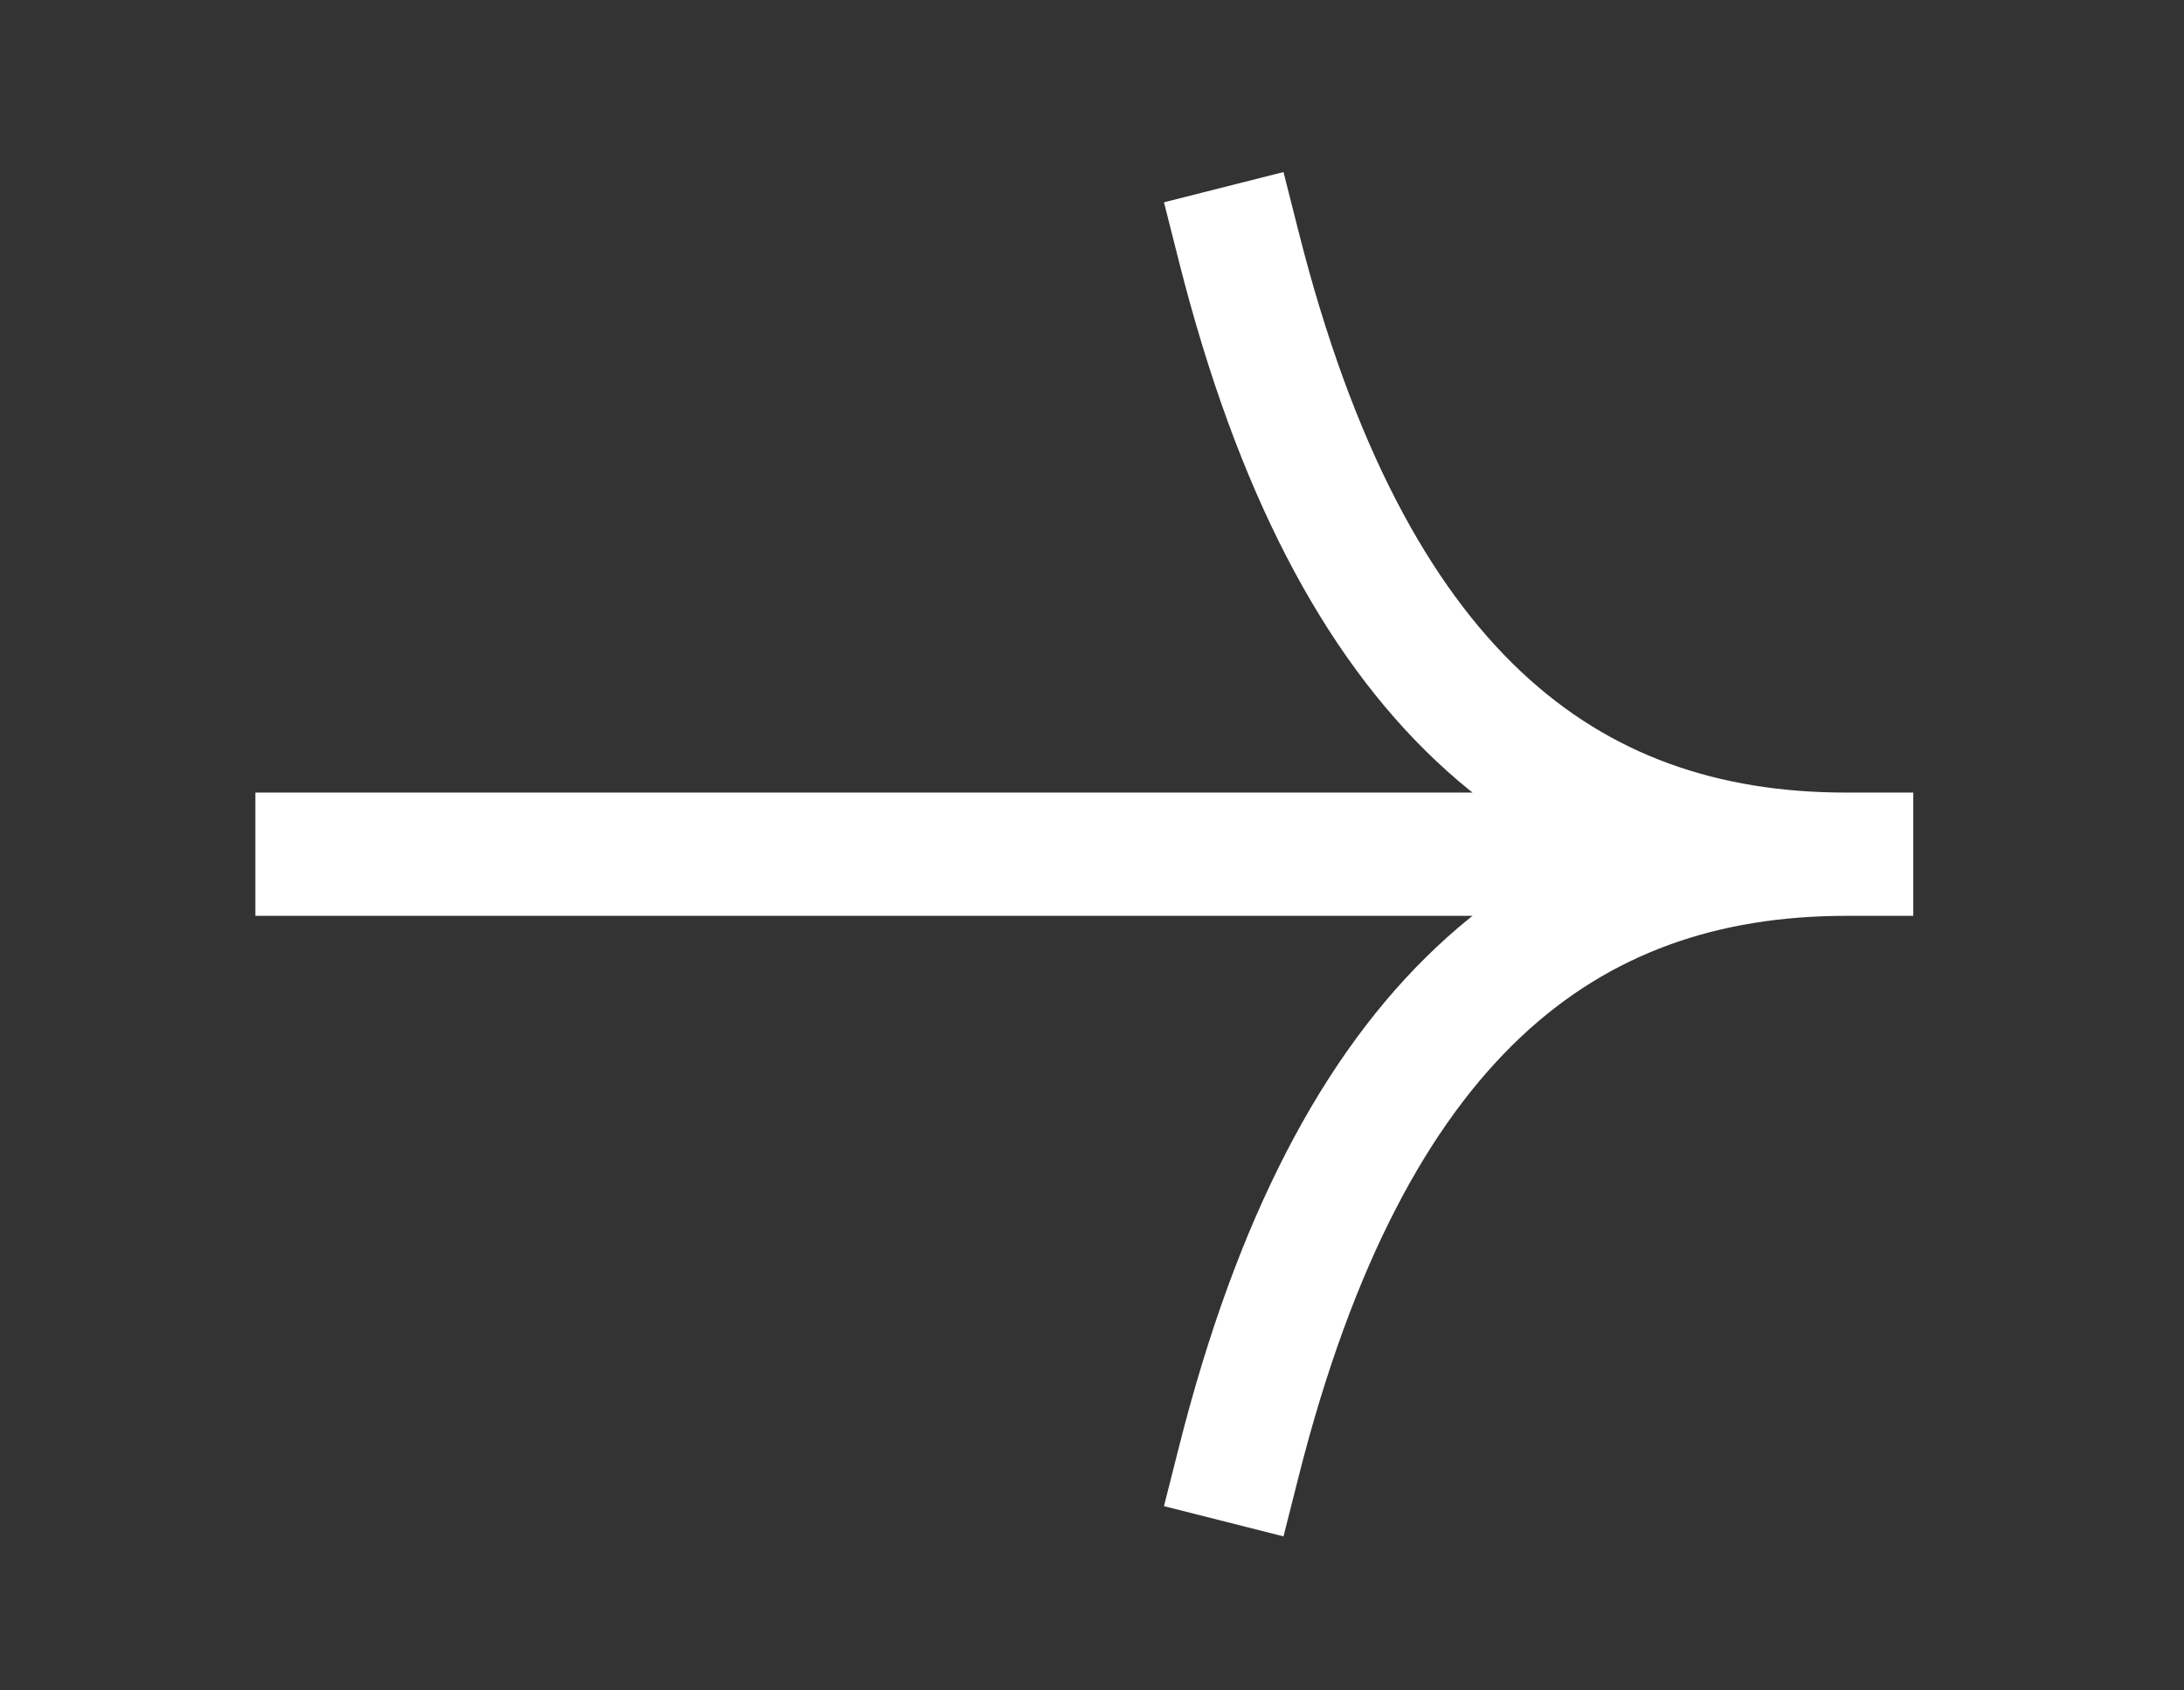 <svg class="ico-angle-right" width="124" height="96" viewBox="0 0 124 96" fill="none" xmlns="http://www.w3.org/2000/svg">
<rect x="0" y="0" width="124" height="96" fill="#333333" stroke="none"/>
<path class="ico-angle-right__path" d="M70.338 14.023C76.691 39.133 88.793 48.511 104.827 48.511C88.793 48.511 76.691 57.89 70.338 83M105.129 48.511L18 48.511" stroke="white" stroke-width="7" stroke-linecap="square" stroke-linejoin="round"/>
</svg>
